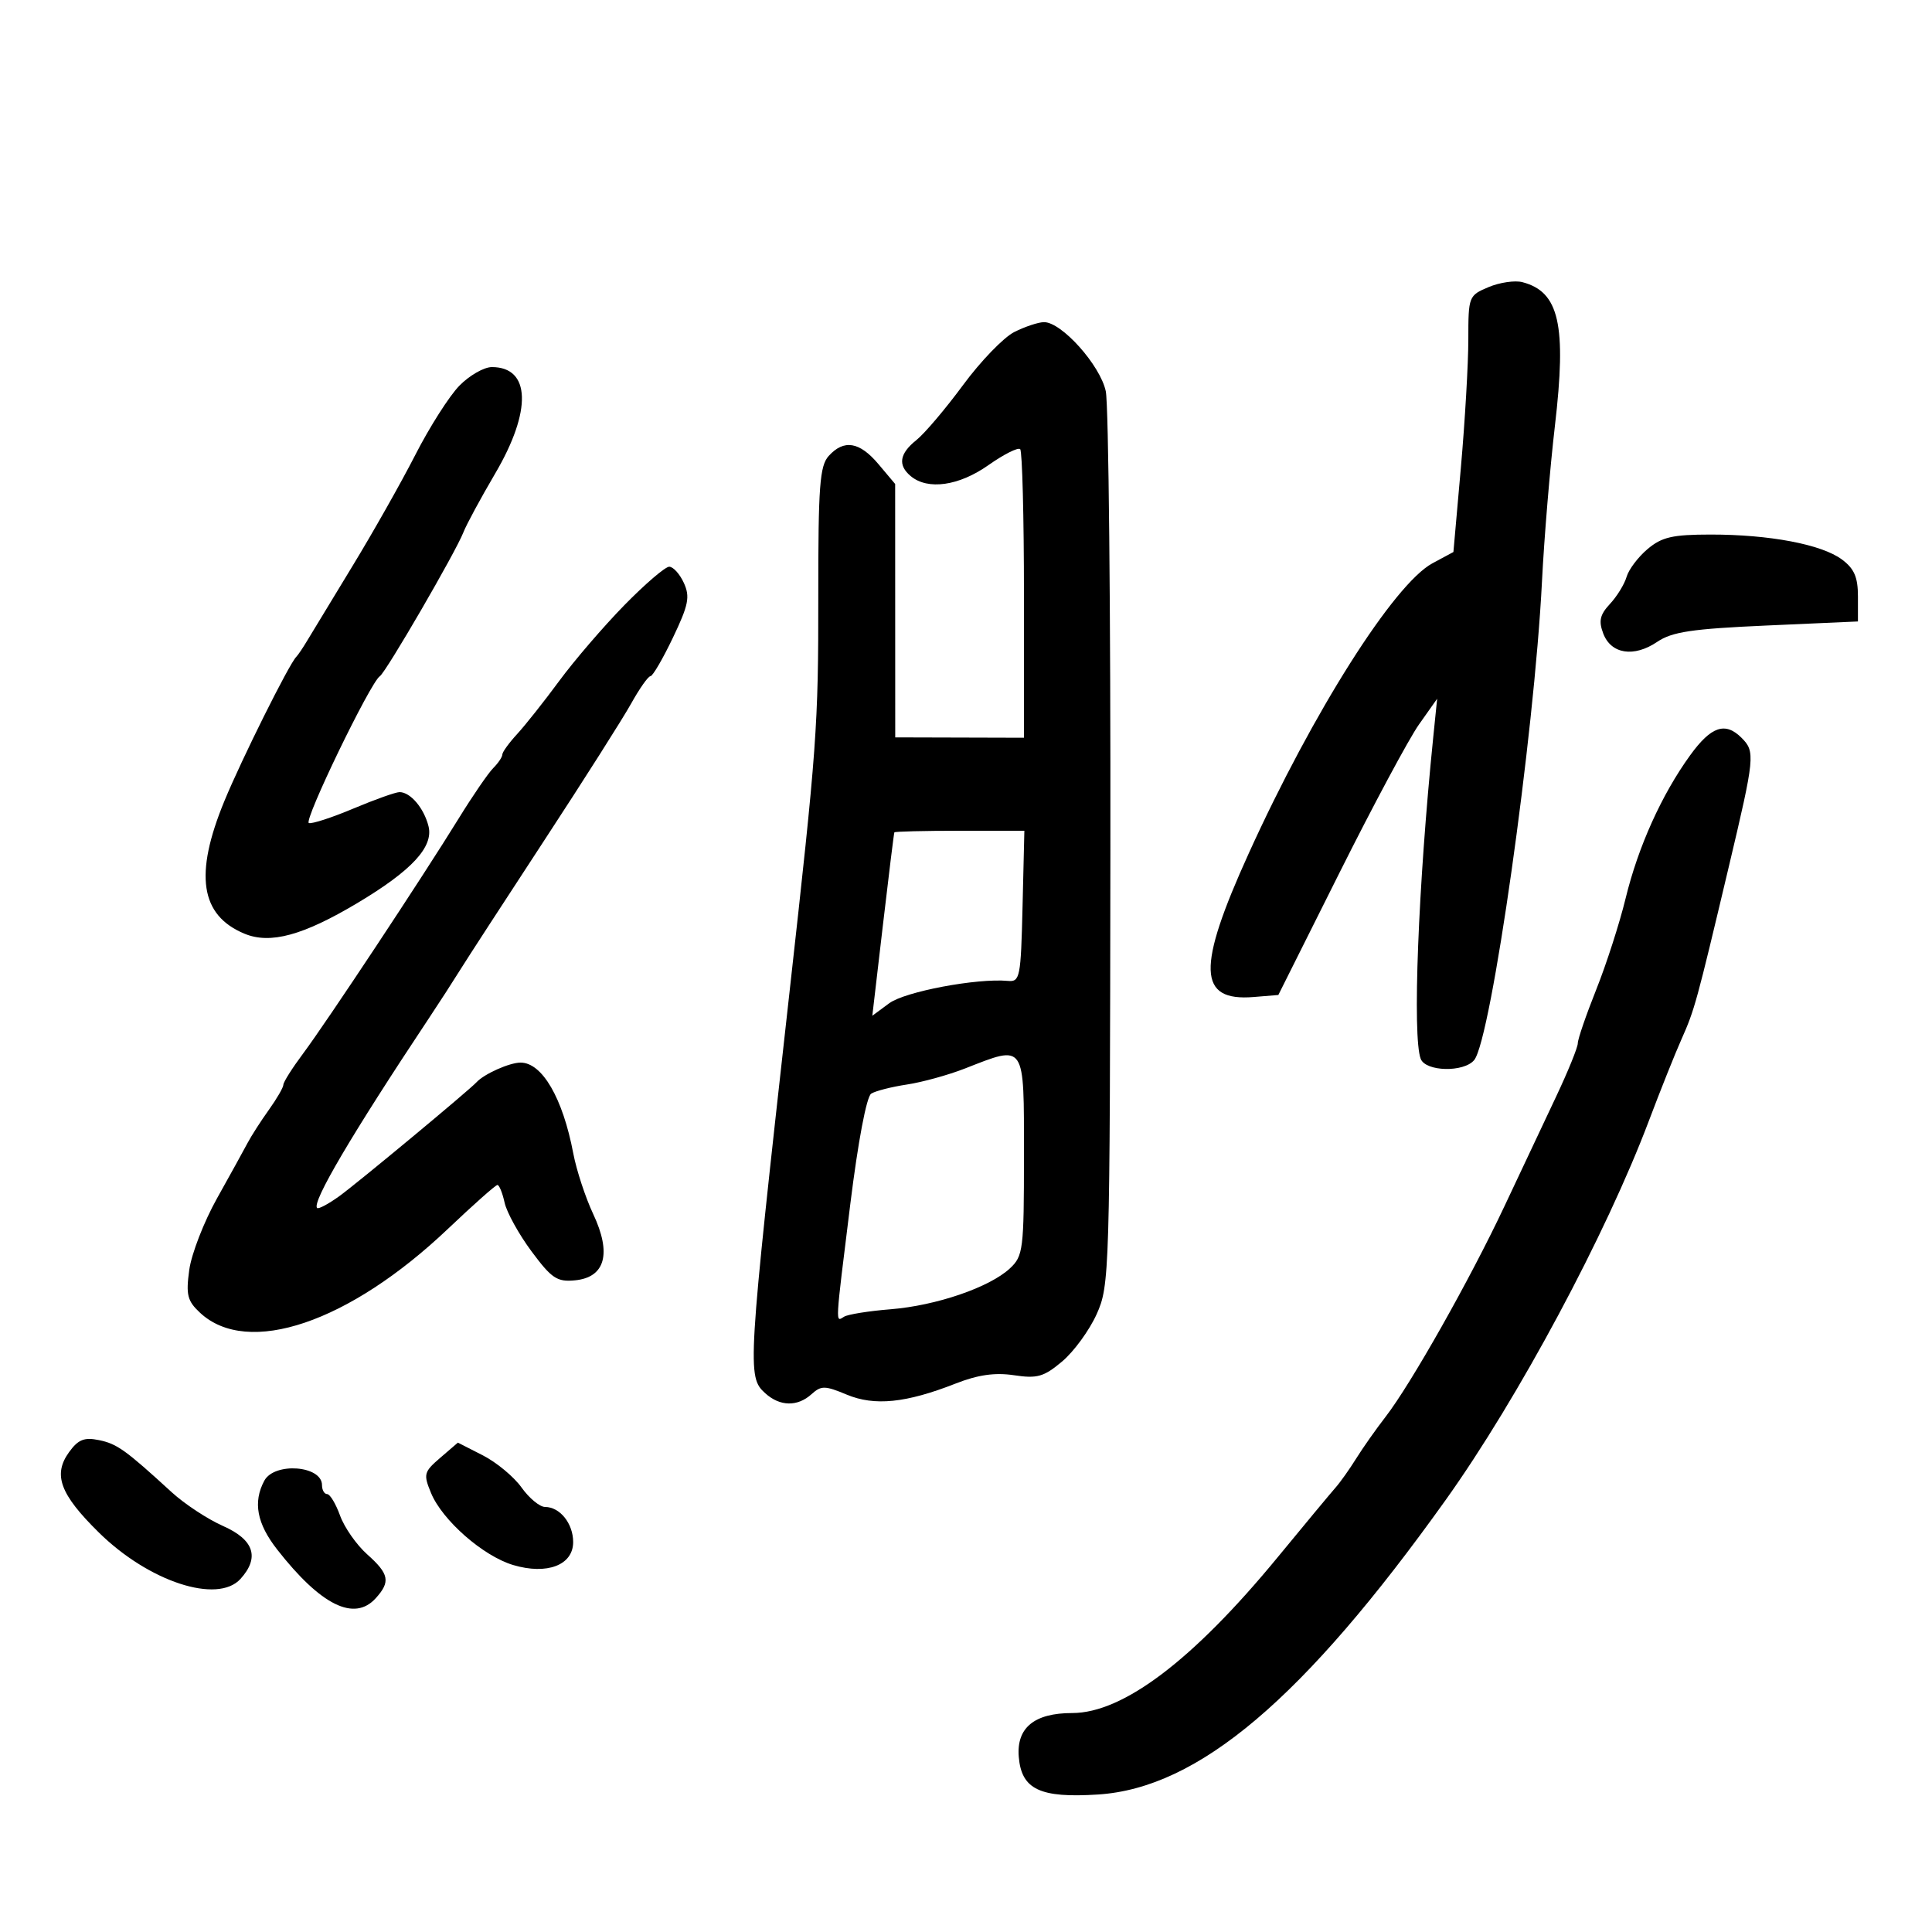 <svg xmlns="http://www.w3.org/2000/svg" width="300" height="300" viewBox="0 0 300 300" version="1.1">
	<path d="M 231.142 44.582 C 228.057 45.880, 228 46.026, 228.001 52.702 C 228.002 56.441, 227.481 65.398, 226.844 72.607 L 225.685 85.715 222.434 87.465 C 216.468 90.679, 203.892 110.528, 193.924 132.467 C 185.799 150.348, 185.974 155.531, 194.680 154.815 L 198.500 154.500 208.004 135.500 C 213.232 125.050, 218.780 114.700, 220.334 112.500 L 223.160 108.500 222.551 114.500 C 220.211 137.531, 219.297 161.003, 220.607 164.418 C 221.371 166.410, 227.300 166.548, 228.907 164.612 C 231.548 161.429, 238.233 114.246, 239.439 90.267 C 239.777 83.540, 240.680 72.675, 241.446 66.123 C 243.279 50.430, 242.118 45.306, 236.392 43.812 C 235.232 43.509, 232.870 43.856, 231.142 44.582 M 157.500 51.554 C 155.850 52.384, 152.272 56.086, 149.550 59.782 C 146.827 63.477, 143.564 67.325, 142.300 68.333 C 139.660 70.438, 139.381 72.241, 141.431 73.942 C 144.077 76.138, 148.902 75.454, 153.469 72.235 C 155.867 70.545, 158.092 69.426, 158.414 69.748 C 158.736 70.070, 159 80.283, 159 92.445 L 159 114.556 149.005 114.528 L 139.011 114.500 139.005 94.827 L 139 75.153 136.411 72.077 C 133.471 68.583, 131.049 68.183, 128.680 70.801 C 127.286 72.341, 127.051 75.501, 127.063 92.551 C 127.077 112.852, 126.861 115.816, 122.546 154.500 C 116.054 212.695, 115.989 213.775, 118.829 216.345 C 121.108 218.407, 123.833 218.461, 126.016 216.486 C 127.510 215.133, 128.091 215.140, 131.471 216.552 C 135.798 218.360, 140.669 217.866, 148.389 214.838 C 151.862 213.475, 154.490 213.101, 157.460 213.546 C 161.071 214.088, 162.090 213.795, 164.936 211.401 C 166.748 209.876, 169.156 206.574, 170.287 204.064 C 172.293 199.610, 172.345 197.880, 172.421 132 C 172.465 94.875, 172.143 62.815, 171.706 60.755 C 170.847 56.707, 164.827 49.984, 162.097 50.023 C 161.218 50.035, 159.150 50.724, 157.500 51.554 M 71.327 59.895 C 69.772 61.487, 66.700 66.310, 64.500 70.614 C 62.300 74.918, 57.886 82.728, 54.690 87.969 C 51.495 93.211, 48.345 98.400, 47.690 99.500 C 47.036 100.600, 46.275 101.725, 46 102 C 44.883 103.117, 37.525 117.876, 34.843 124.382 C 30.132 135.805, 31.095 142.140, 37.974 144.989 C 41.967 146.643, 47.061 145.257, 55.500 140.220 C 63.941 135.182, 67.344 131.506, 66.538 128.297 C 65.830 125.476, 63.728 123, 62.041 123 C 61.435 123, 58.211 124.148, 54.876 125.552 C 51.541 126.956, 48.429 127.968, 47.959 127.802 C 47.098 127.497, 57.525 105.928, 58.983 105 C 59.920 104.403, 70.767 85.724, 71.961 82.650 C 72.420 81.467, 74.642 77.357, 76.898 73.516 C 82.616 63.781, 82.402 57, 76.377 57 C 75.154 57, 72.882 58.303, 71.327 59.895 M 255.836 85.255 C 254.371 86.490, 252.903 88.433, 252.575 89.574 C 252.246 90.714, 251.085 92.605, 249.995 93.775 C 248.432 95.452, 248.212 96.426, 248.952 98.375 C 250.166 101.567, 253.713 102.116, 257.323 99.672 C 259.635 98.106, 262.713 97.646, 274.323 97.130 L 288.500 96.500 288.500 92.608 C 288.500 89.616, 287.922 88.288, 286 86.867 C 282.836 84.528, 274.763 82.999, 265.614 83.005 C 259.703 83.009, 258.049 83.390, 255.836 85.255 M 96.948 93.972 C 93.734 97.257, 89.188 102.545, 86.847 105.722 C 84.506 108.900, 81.557 112.620, 80.295 113.990 C 79.033 115.359, 78 116.790, 78 117.168 C 78 117.547, 77.363 118.494, 76.585 119.272 C 75.807 120.051, 73.394 123.570, 71.223 127.094 C 65.648 136.145, 50.704 158.721, 47.061 163.598 C 45.378 165.852, 44 168.032, 44 168.443 C 44 168.855, 42.987 170.604, 41.750 172.332 C 40.513 174.059, 39.022 176.378, 38.439 177.486 C 37.855 178.594, 35.719 182.466, 33.691 186.091 C 31.664 189.717, 29.727 194.713, 29.387 197.195 C 28.856 201.064, 29.095 202.010, 31.059 203.841 C 38.458 210.733, 54.199 205.404, 69.569 190.804 C 73.509 187.062, 76.961 184, 77.241 184 C 77.521 184, 78.023 185.238, 78.356 186.750 C 78.689 188.262, 80.569 191.664, 82.534 194.309 C 85.662 198.522, 86.500 199.080, 89.285 198.809 C 93.981 198.352, 94.999 194.657, 92.118 188.527 C 90.909 185.956, 89.515 181.715, 89.020 179.104 C 87.390 170.512, 84.190 165, 80.831 165 C 79.122 165, 75.187 166.753, 74 168.044 C 72.823 169.322, 55.514 183.695, 52.703 185.728 C 51.008 186.953, 49.451 187.784, 49.241 187.574 C 48.384 186.717, 54.598 176.171, 66.592 158.126 C 68.192 155.720, 70.373 152.345, 71.441 150.626 C 72.509 148.907, 78.390 139.850, 84.510 130.500 C 90.631 121.150, 96.703 111.588, 98.003 109.250 C 99.304 106.912, 100.653 105, 101 105 C 101.348 105, 102.917 102.311, 104.488 99.025 C 106.916 93.945, 107.172 92.672, 106.193 90.525 C 105.561 89.136, 104.536 88, 103.917 88 C 103.298 88, 100.162 90.688, 96.948 93.972 M 262.445 117.281 C 258.026 123.385, 254.371 131.487, 252.424 139.500 C 251.488 143.350, 249.435 149.725, 247.861 153.667 C 246.288 157.608, 245 161.356, 245 161.995 C 245 162.634, 243.475 166.384, 241.611 170.328 C 239.748 174.273, 236.143 181.920, 233.601 187.322 C 228.264 198.662, 219.086 214.917, 215.151 220 C 213.661 221.925, 211.601 224.850, 210.574 226.500 C 209.546 228.150, 208.108 230.175, 207.378 231 C 206.648 231.825, 202.612 236.682, 198.410 241.793 C 185.283 257.757, 174.414 266, 166.488 266 C 160.601 266, 157.815 268.292, 158.195 272.822 C 158.618 277.864, 161.496 279.227, 170.500 278.650 C 186.086 277.652, 202.419 263.812, 224.500 232.894 C 235.730 217.169, 249.377 191.698, 256.053 174 C 257.817 169.325, 260.086 163.646, 261.096 161.380 C 263.138 156.796, 263.424 155.753, 268.454 134.554 C 272.495 117.523, 272.574 116.717, 270.429 114.571 C 267.895 112.038, 265.702 112.782, 262.445 117.281 M 138.875 129.250 C 138.806 129.387, 138.008 135.850, 137.102 143.612 L 135.454 157.724 138.073 155.788 C 140.526 153.974, 151.700 151.868, 156.500 152.314 C 158.383 152.489, 158.517 151.812, 158.782 140.750 L 159.063 129 149.032 129 C 143.514 129, 138.944 129.113, 138.875 129.250 M 149.824 165.922 C 147.252 166.928, 143.202 168.045, 140.824 168.405 C 138.446 168.764, 135.952 169.400, 135.283 169.818 C 134.559 170.270, 133.242 177.226, 132.033 186.982 C 129.655 206.170, 129.703 205.302, 131.071 204.456 C 131.660 204.092, 134.908 203.573, 138.288 203.302 C 145.382 202.734, 153.656 199.901, 156.814 196.959 C 158.880 195.034, 159 194.073, 159 179.461 C 159 161.789, 159.292 162.220, 149.824 165.922 M 10.724 225.487 C 8.192 228.992, 9.315 232.025, 15.344 237.963 C 23.107 245.608, 33.784 249.106, 37.345 245.171 C 40.355 241.845, 39.447 239.085, 34.644 236.961 C 32.249 235.901, 28.662 233.544, 26.673 231.722 C 19.471 225.125, 18.177 224.198, 15.362 223.619 C 13.082 223.149, 12.139 223.529, 10.724 225.487 M 68.368 226.360 C 65.811 228.559, 65.720 228.909, 66.935 231.844 C 68.689 236.077, 75.025 241.629, 79.688 243.018 C 84.942 244.583, 89 243.030, 89 239.453 C 89 236.570, 86.945 234, 84.640 234 C 83.813 234, 82.168 232.640, 80.984 230.977 C 79.800 229.315, 77.092 227.067, 74.966 225.982 L 71.100 224.010 68.368 226.360 M 41.035 229.934 C 39.260 233.251, 39.885 236.579, 43.042 240.612 C 49.828 249.286, 55.017 251.849, 58.345 248.171 C 60.668 245.605, 60.431 244.400, 57.007 241.349 C 55.361 239.882, 53.471 237.179, 52.806 235.341 C 52.142 233.504, 51.239 232, 50.799 232 C 50.360 232, 50 231.373, 50 230.607 C 50 227.560, 42.603 227.005, 41.035 229.934" stroke="none" fill="black" fill-rule="evenodd"/>
</svg>
